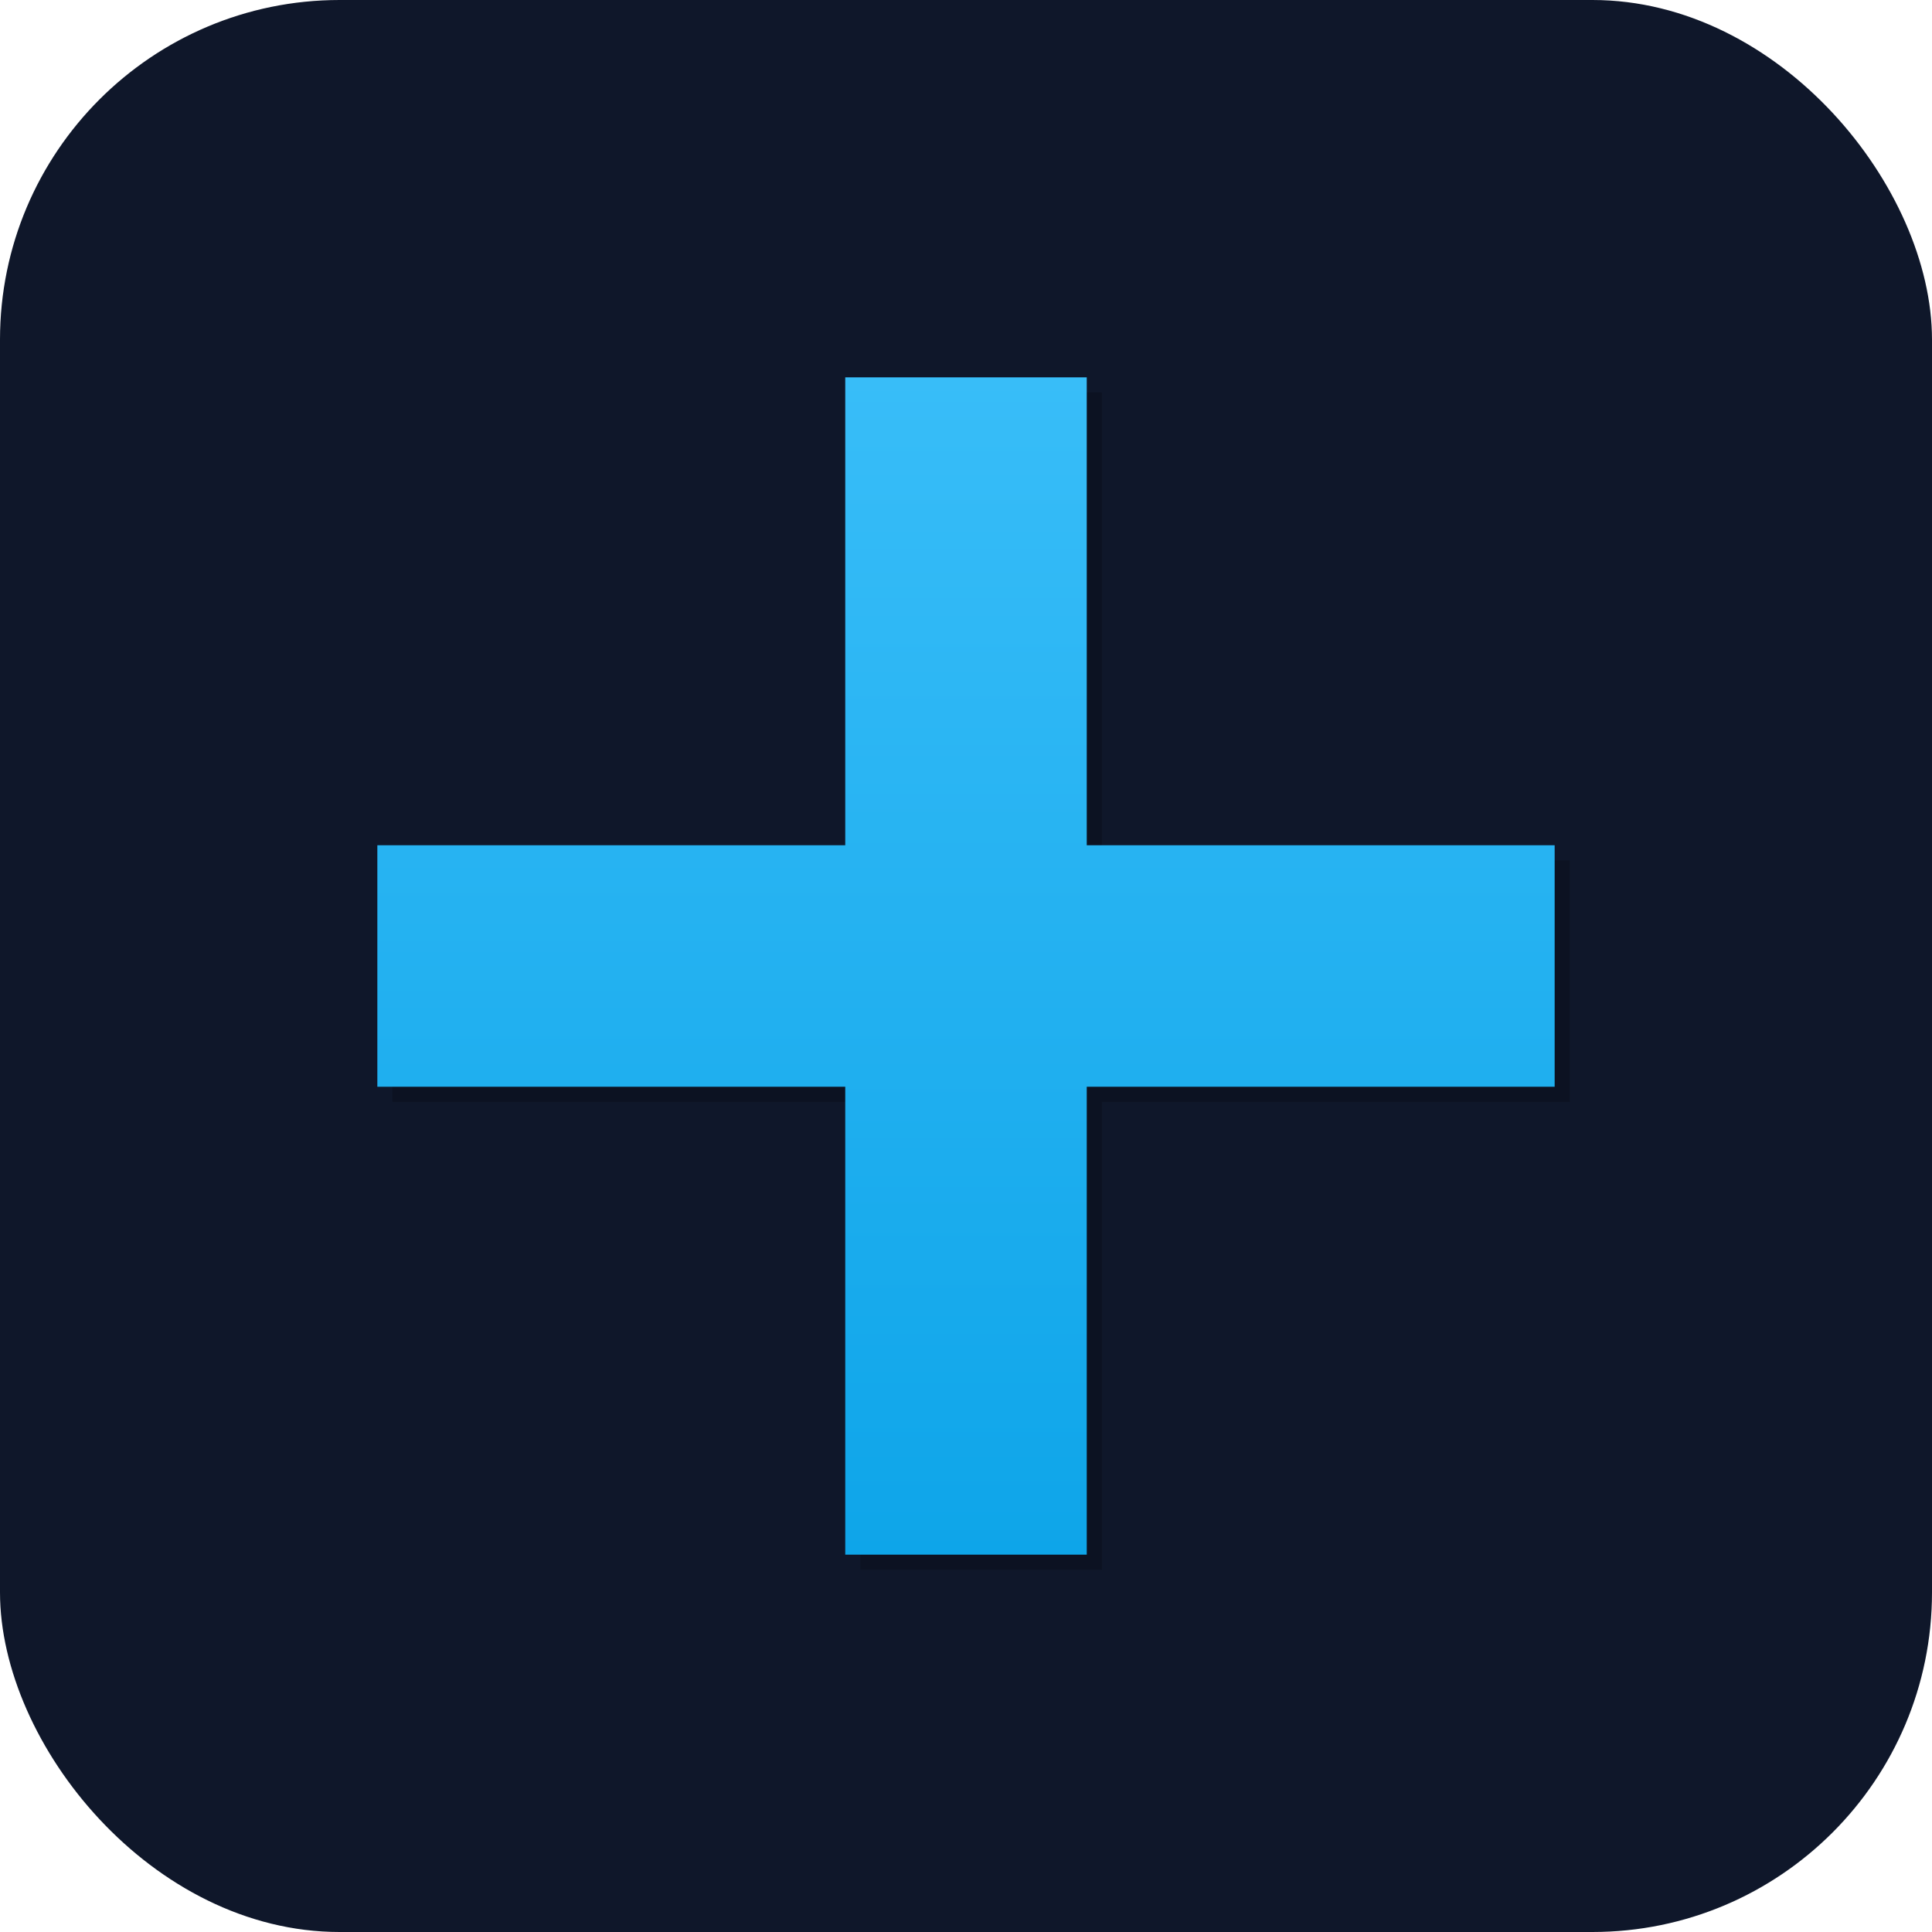 <svg width="512" height="512" viewBox="0 0 512 512" fill="none" xmlns="http://www.w3.org/2000/svg">
    <!-- Fondo del icono -->
    <rect width="512" height="512" rx="90" fill="#0f172a"/>

    <!-- Cruz central con degradado -->
    <defs>
        <linearGradient id="crossGradient" x1="256" y1="100" x2="256" y2="412" gradientUnits="userSpaceOnUse">
            <stop stop-color="#38bdf8"/>
            <stop offset="1" stop-color="#0ea5e9"/>
        </linearGradient>
    </defs>
    
    <!-- Sombra suave para dar profundidad -->
    <path d="M224 100 H288 V224 H412 V288 H288 V412 H224 V288 H100 V224 H224 V100 Z" fill="black" fill-opacity="0.2" transform="translate(4, 4)"/>

    <!-- La cruz -->
    <path d="M224 100 H288 V224 H412 V288 H288 V412 H224 V288 H100 V224 H224 V100 Z" fill="url(#crossGradient)"/>
</svg>
